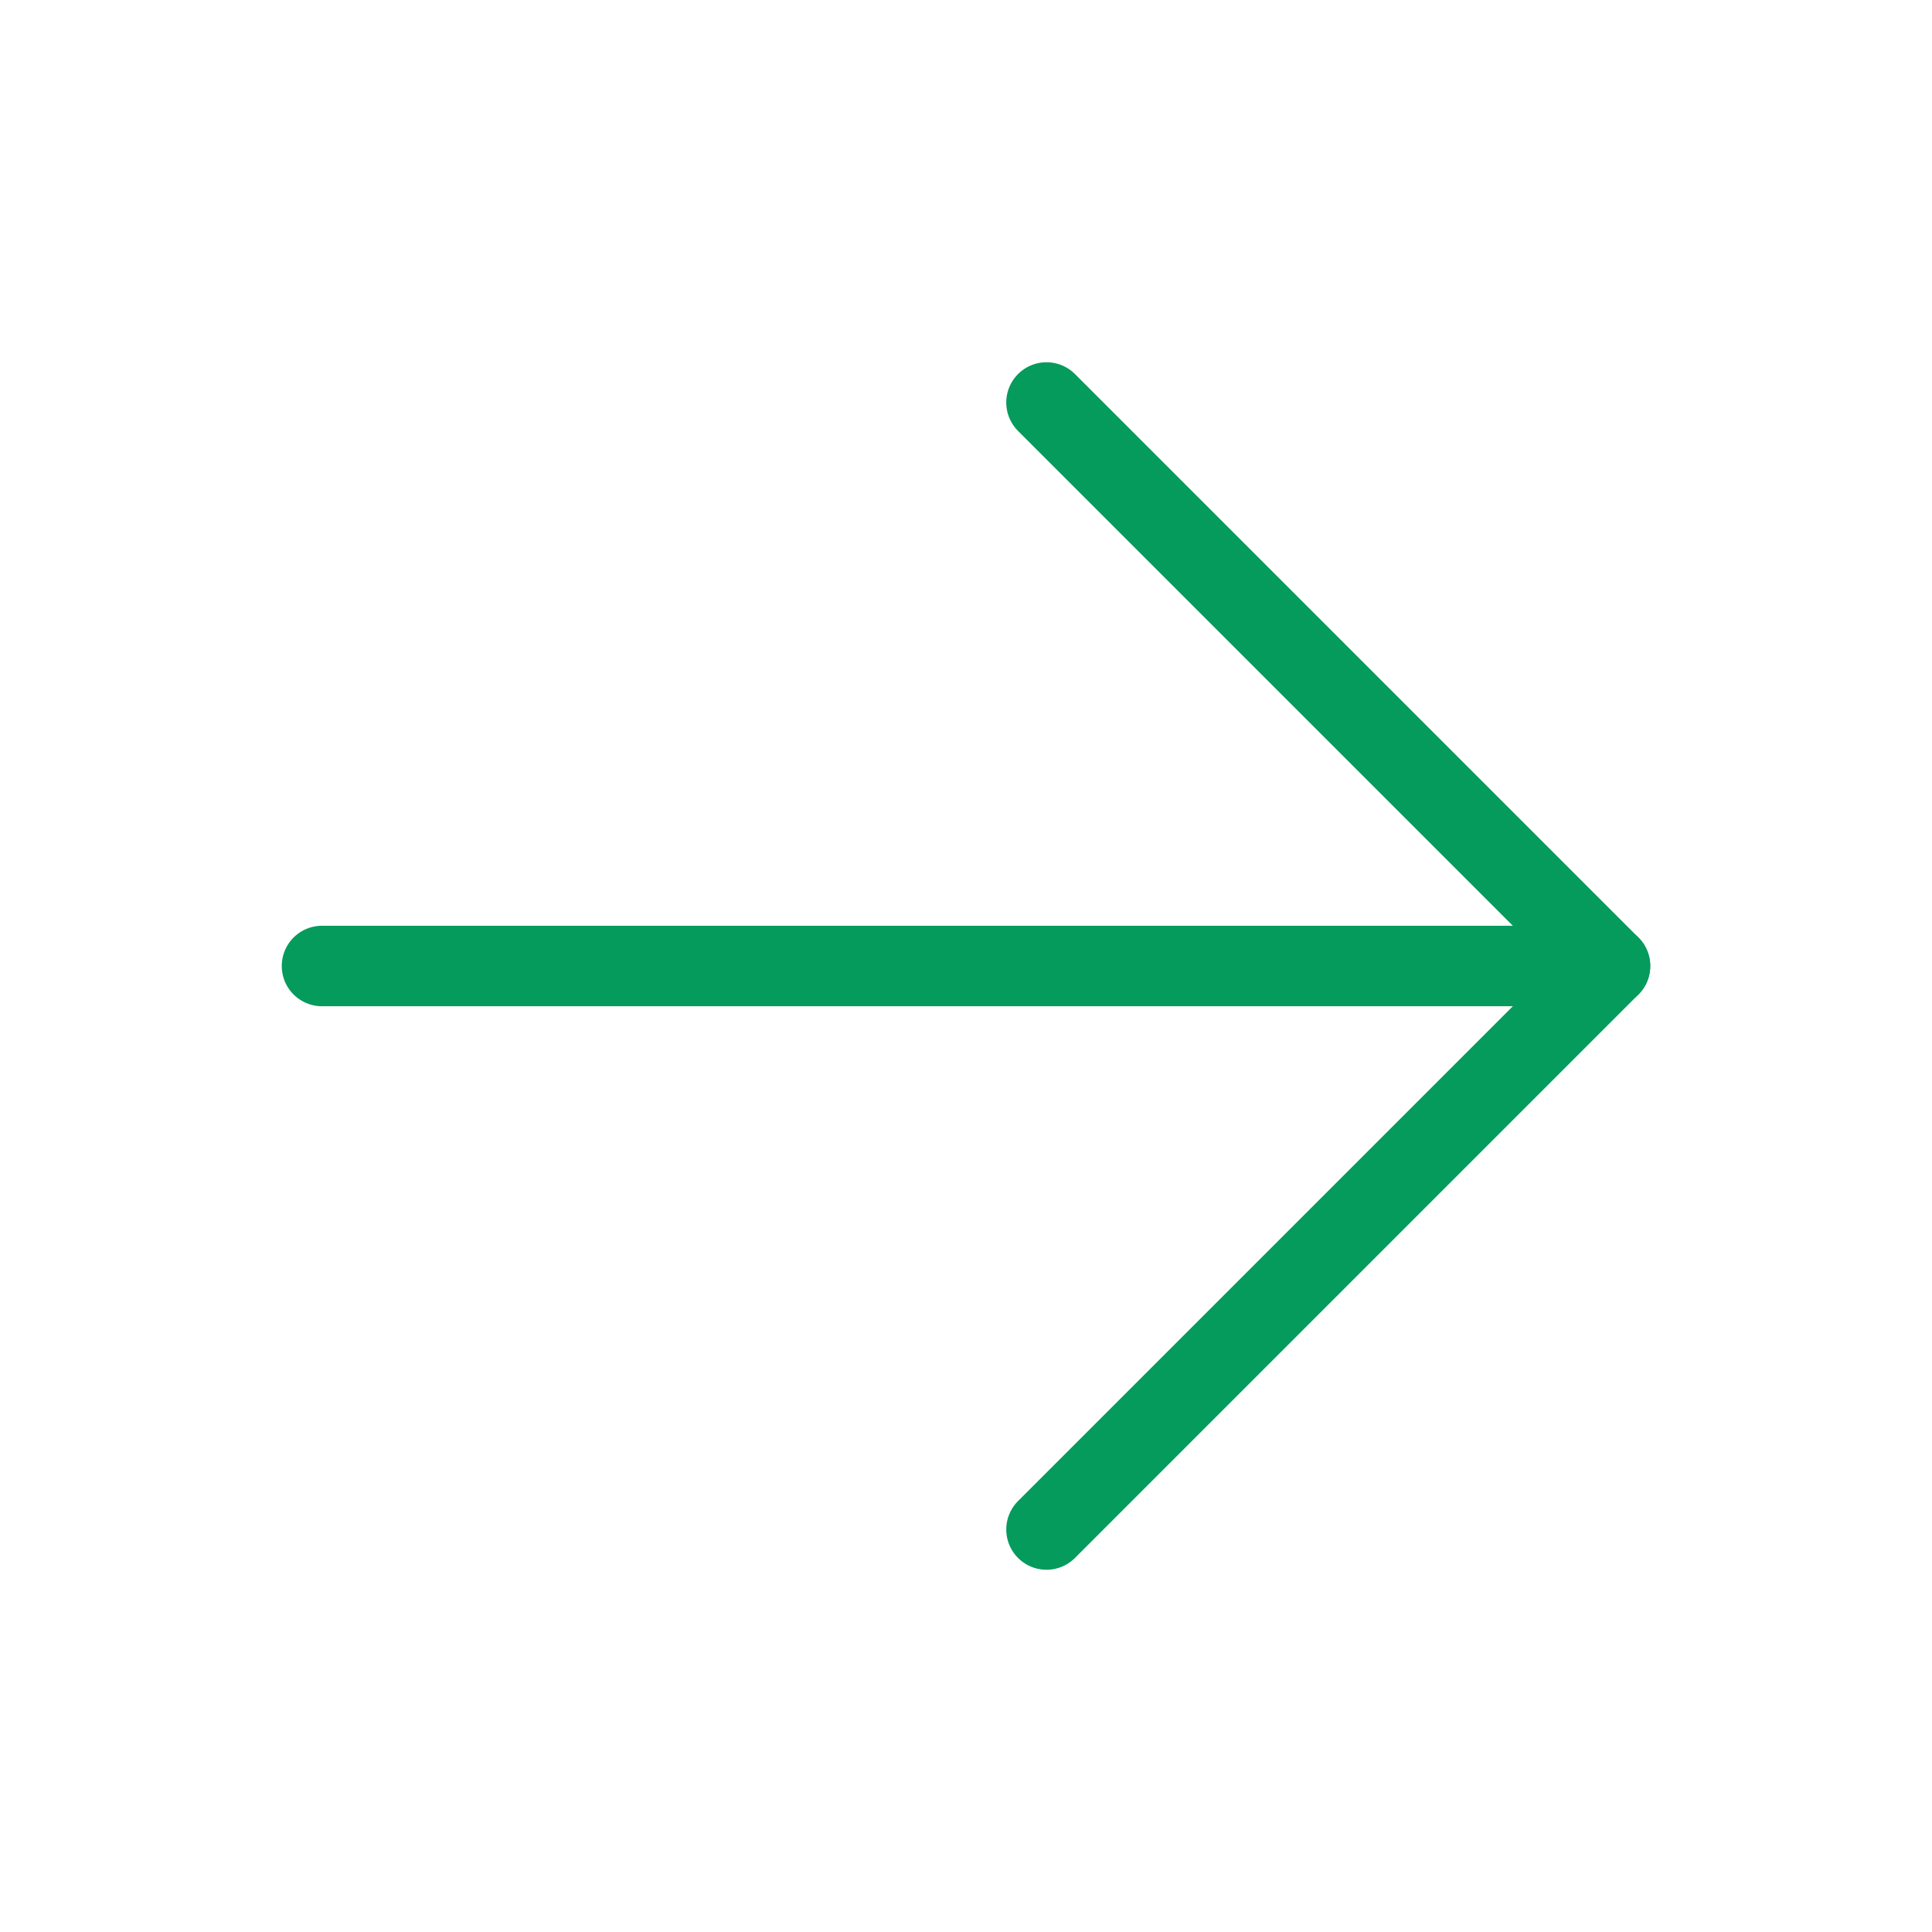 <svg width="48" height="48" viewBox="0 0 48 48" fill="none" xmlns="http://www.w3.org/2000/svg">
<path d="M8 24H40" stroke="#059B5C" stroke-width="2" stroke-linecap="round" stroke-linejoin="round"/>
<path d="M26 10L40 24L26 38" stroke="#059B5C" stroke-width="2" stroke-linecap="round" stroke-linejoin="round"/>
</svg>
